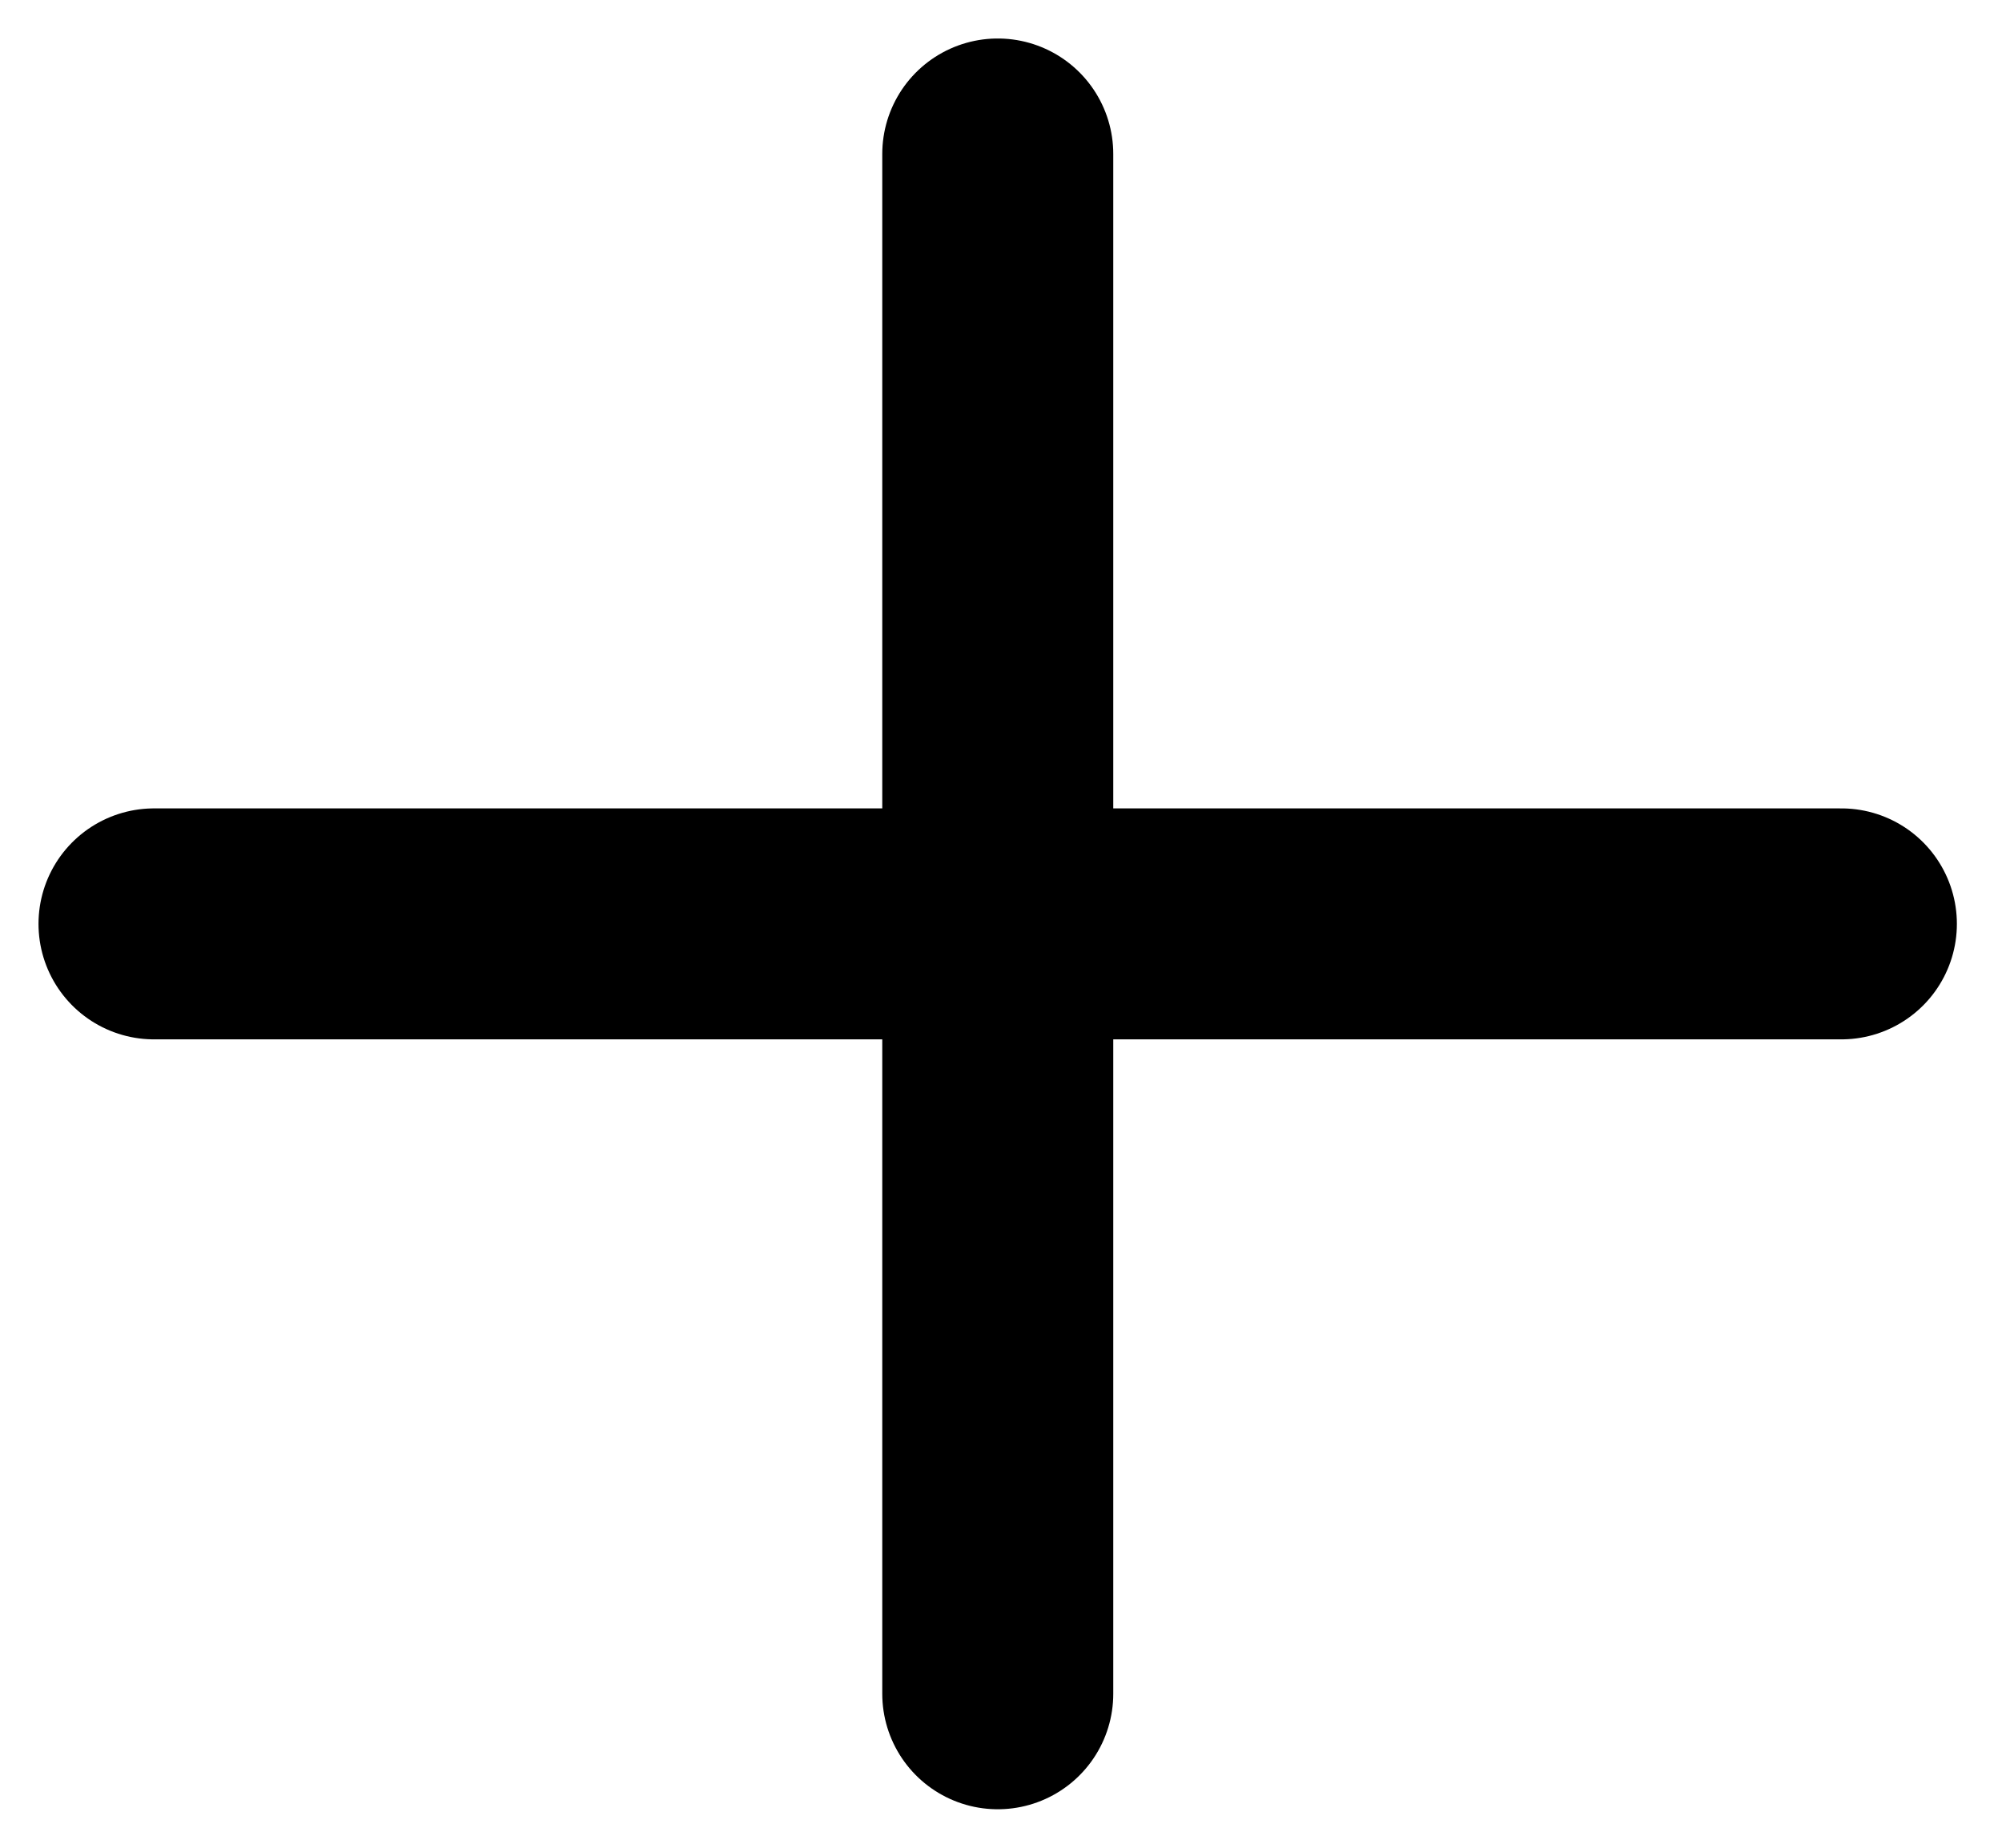 <svg width="13" height="12" viewBox="0 0 13 12" fill="none" xmlns="http://www.w3.org/2000/svg">
<path d="M6.479 1V11" stroke="black" stroke-width="1.5" stroke-linecap="round" stroke-linejoin="round"/>
<path d="M1 6H11.957" stroke="black" stroke-width="1.5" stroke-linecap="round" stroke-linejoin="round"/>
</svg>
